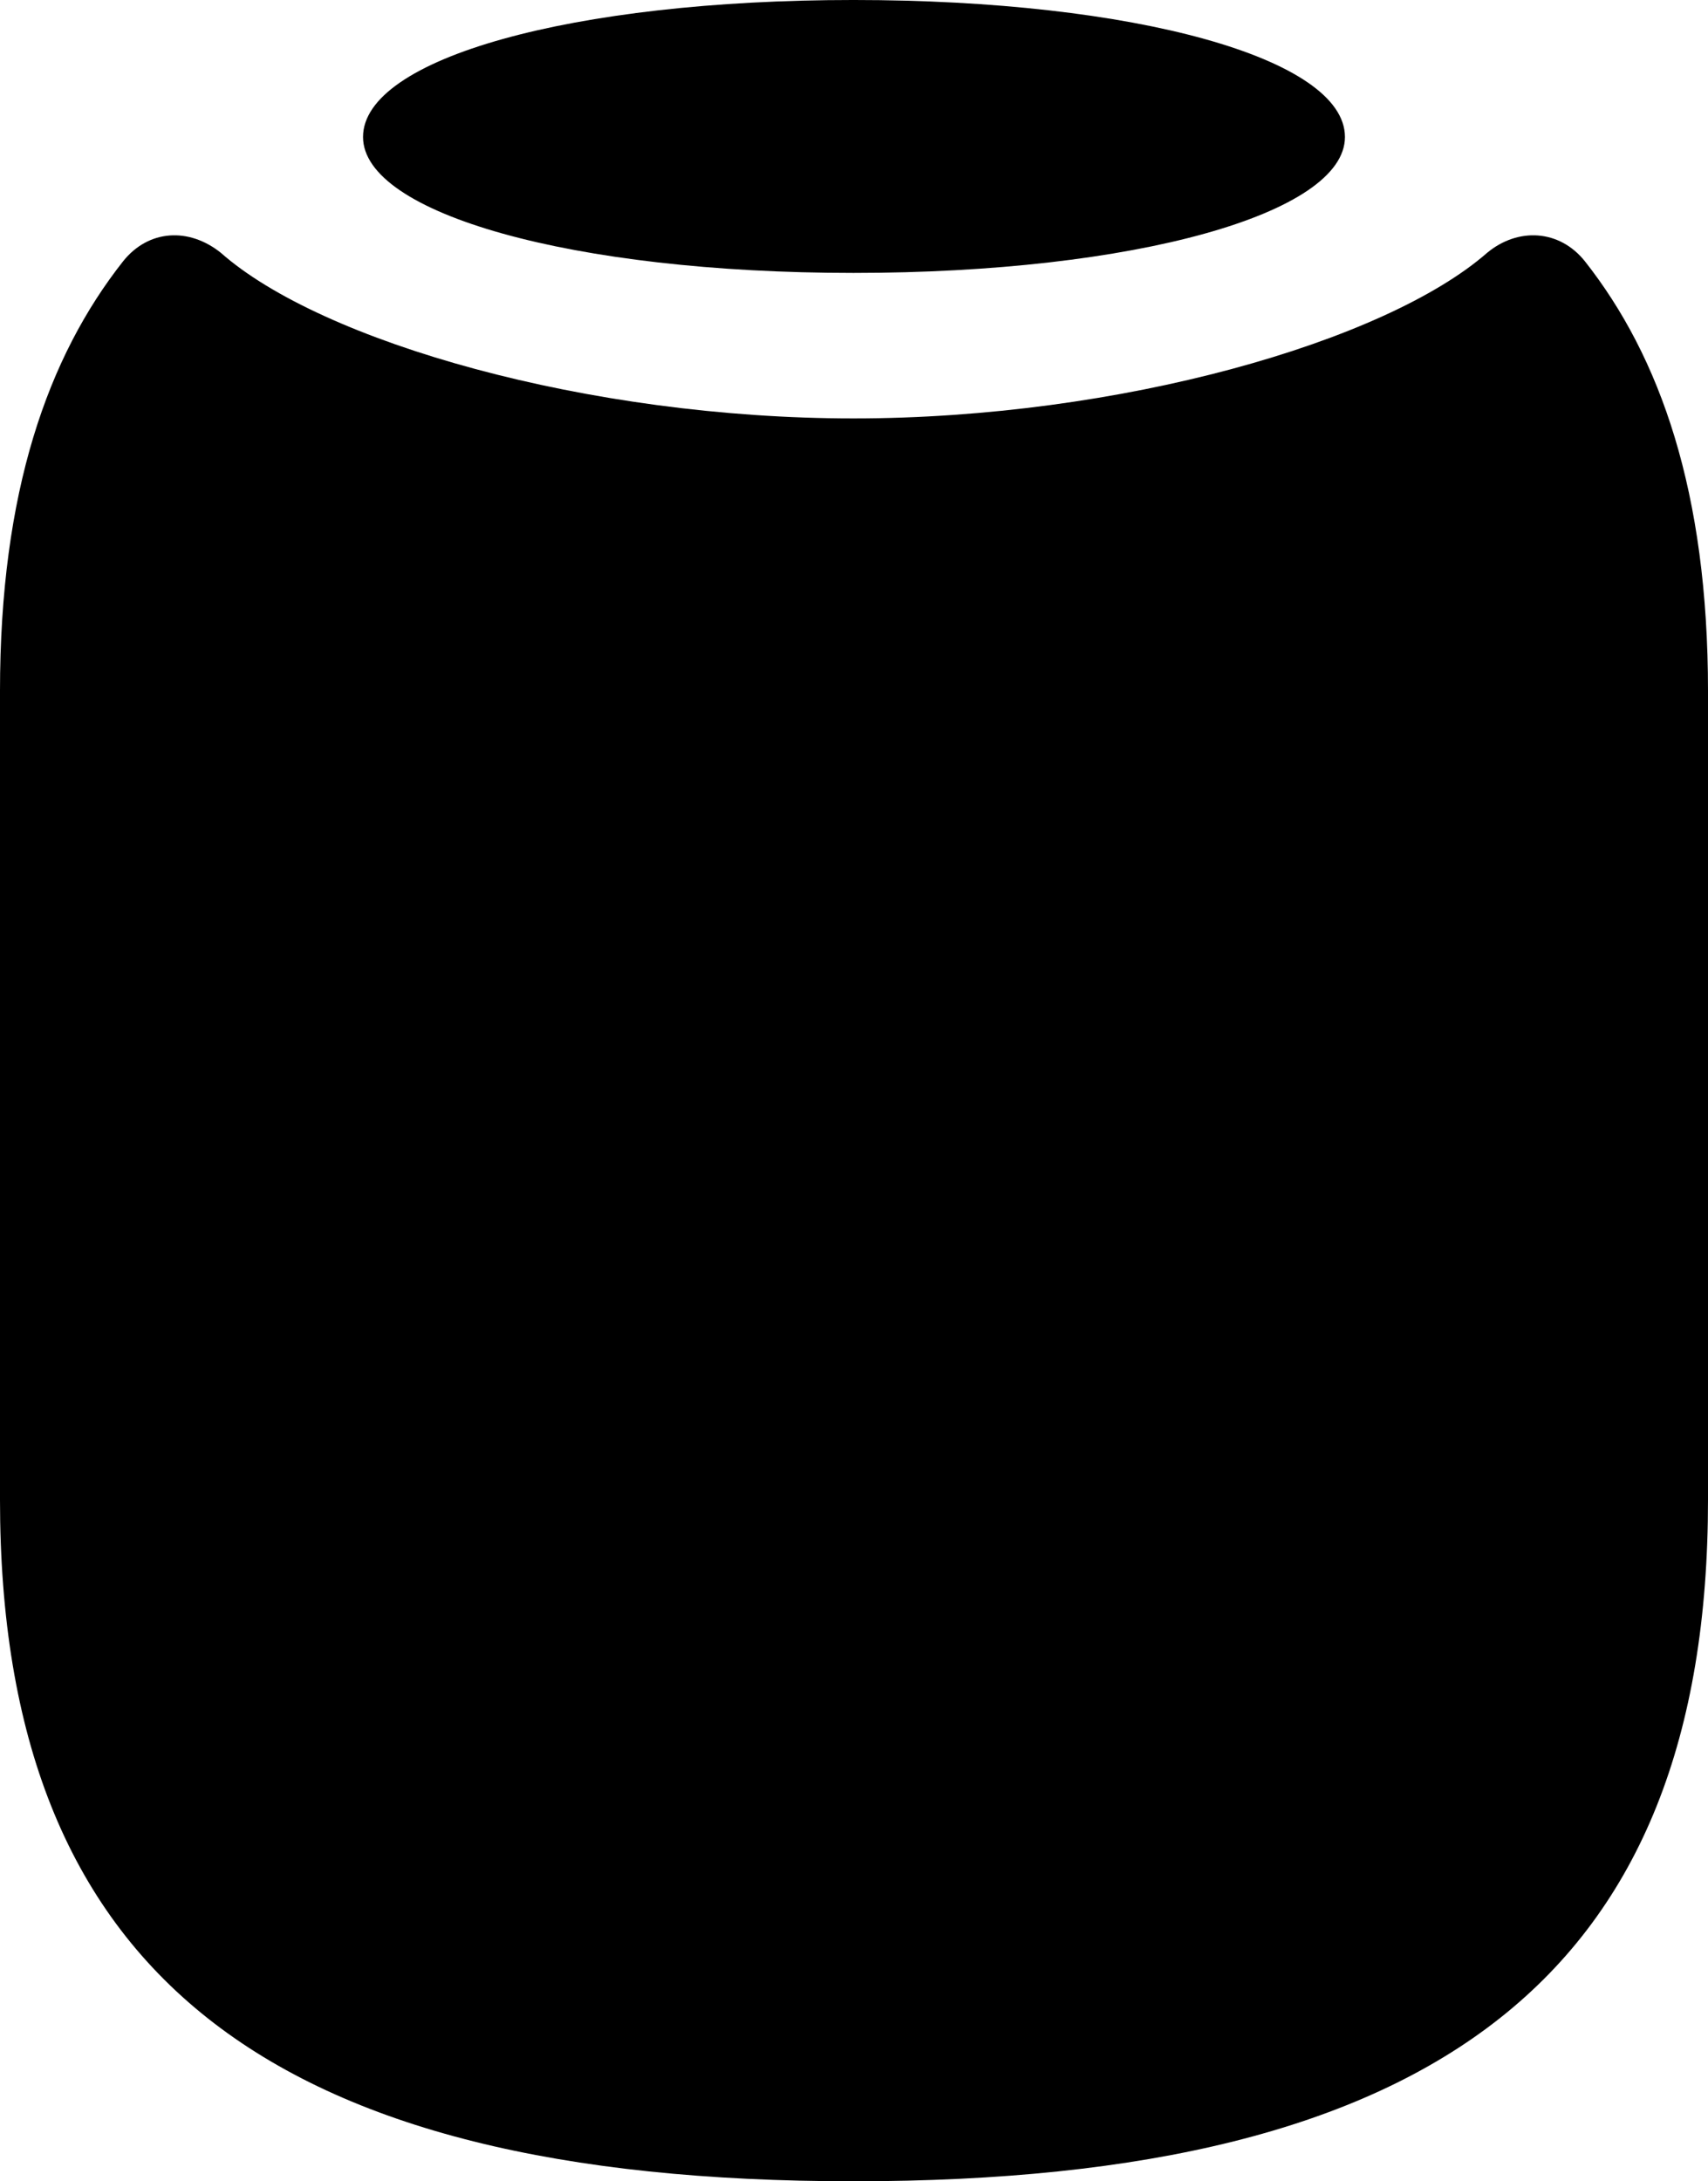 <?xml version="1.0" encoding="UTF-8" standalone="no"?>
<svg xmlns="http://www.w3.org/2000/svg"
     width="785.645" height="1002.93"
     viewBox="0 0 785.645 1002.93"
     fill="currentColor">
  <path d="M392.578 125.486C521.968 125.486 618.648 98.146 618.648 62.986C618.648 26.856 521.968 -0.004 392.578 -0.004C263.188 -0.004 166.988 26.856 166.988 62.986C166.988 98.146 263.188 125.486 392.578 125.486ZM392.578 1002.926C661.618 1002.926 785.648 907.226 785.648 689.456V317.876C785.648 226.076 763.668 164.066 729.008 120.116C717.288 105.466 698.238 104.496 684.078 116.216C637.208 157.226 514.648 192.386 392.578 192.386C270.508 192.386 147.948 157.226 101.558 116.216C86.918 104.496 68.358 105.466 56.638 120.116C21.968 164.066 -0.002 226.076 -0.002 317.876V689.456C-0.002 907.226 123.538 1002.926 392.578 1002.926Z"/>
</svg>